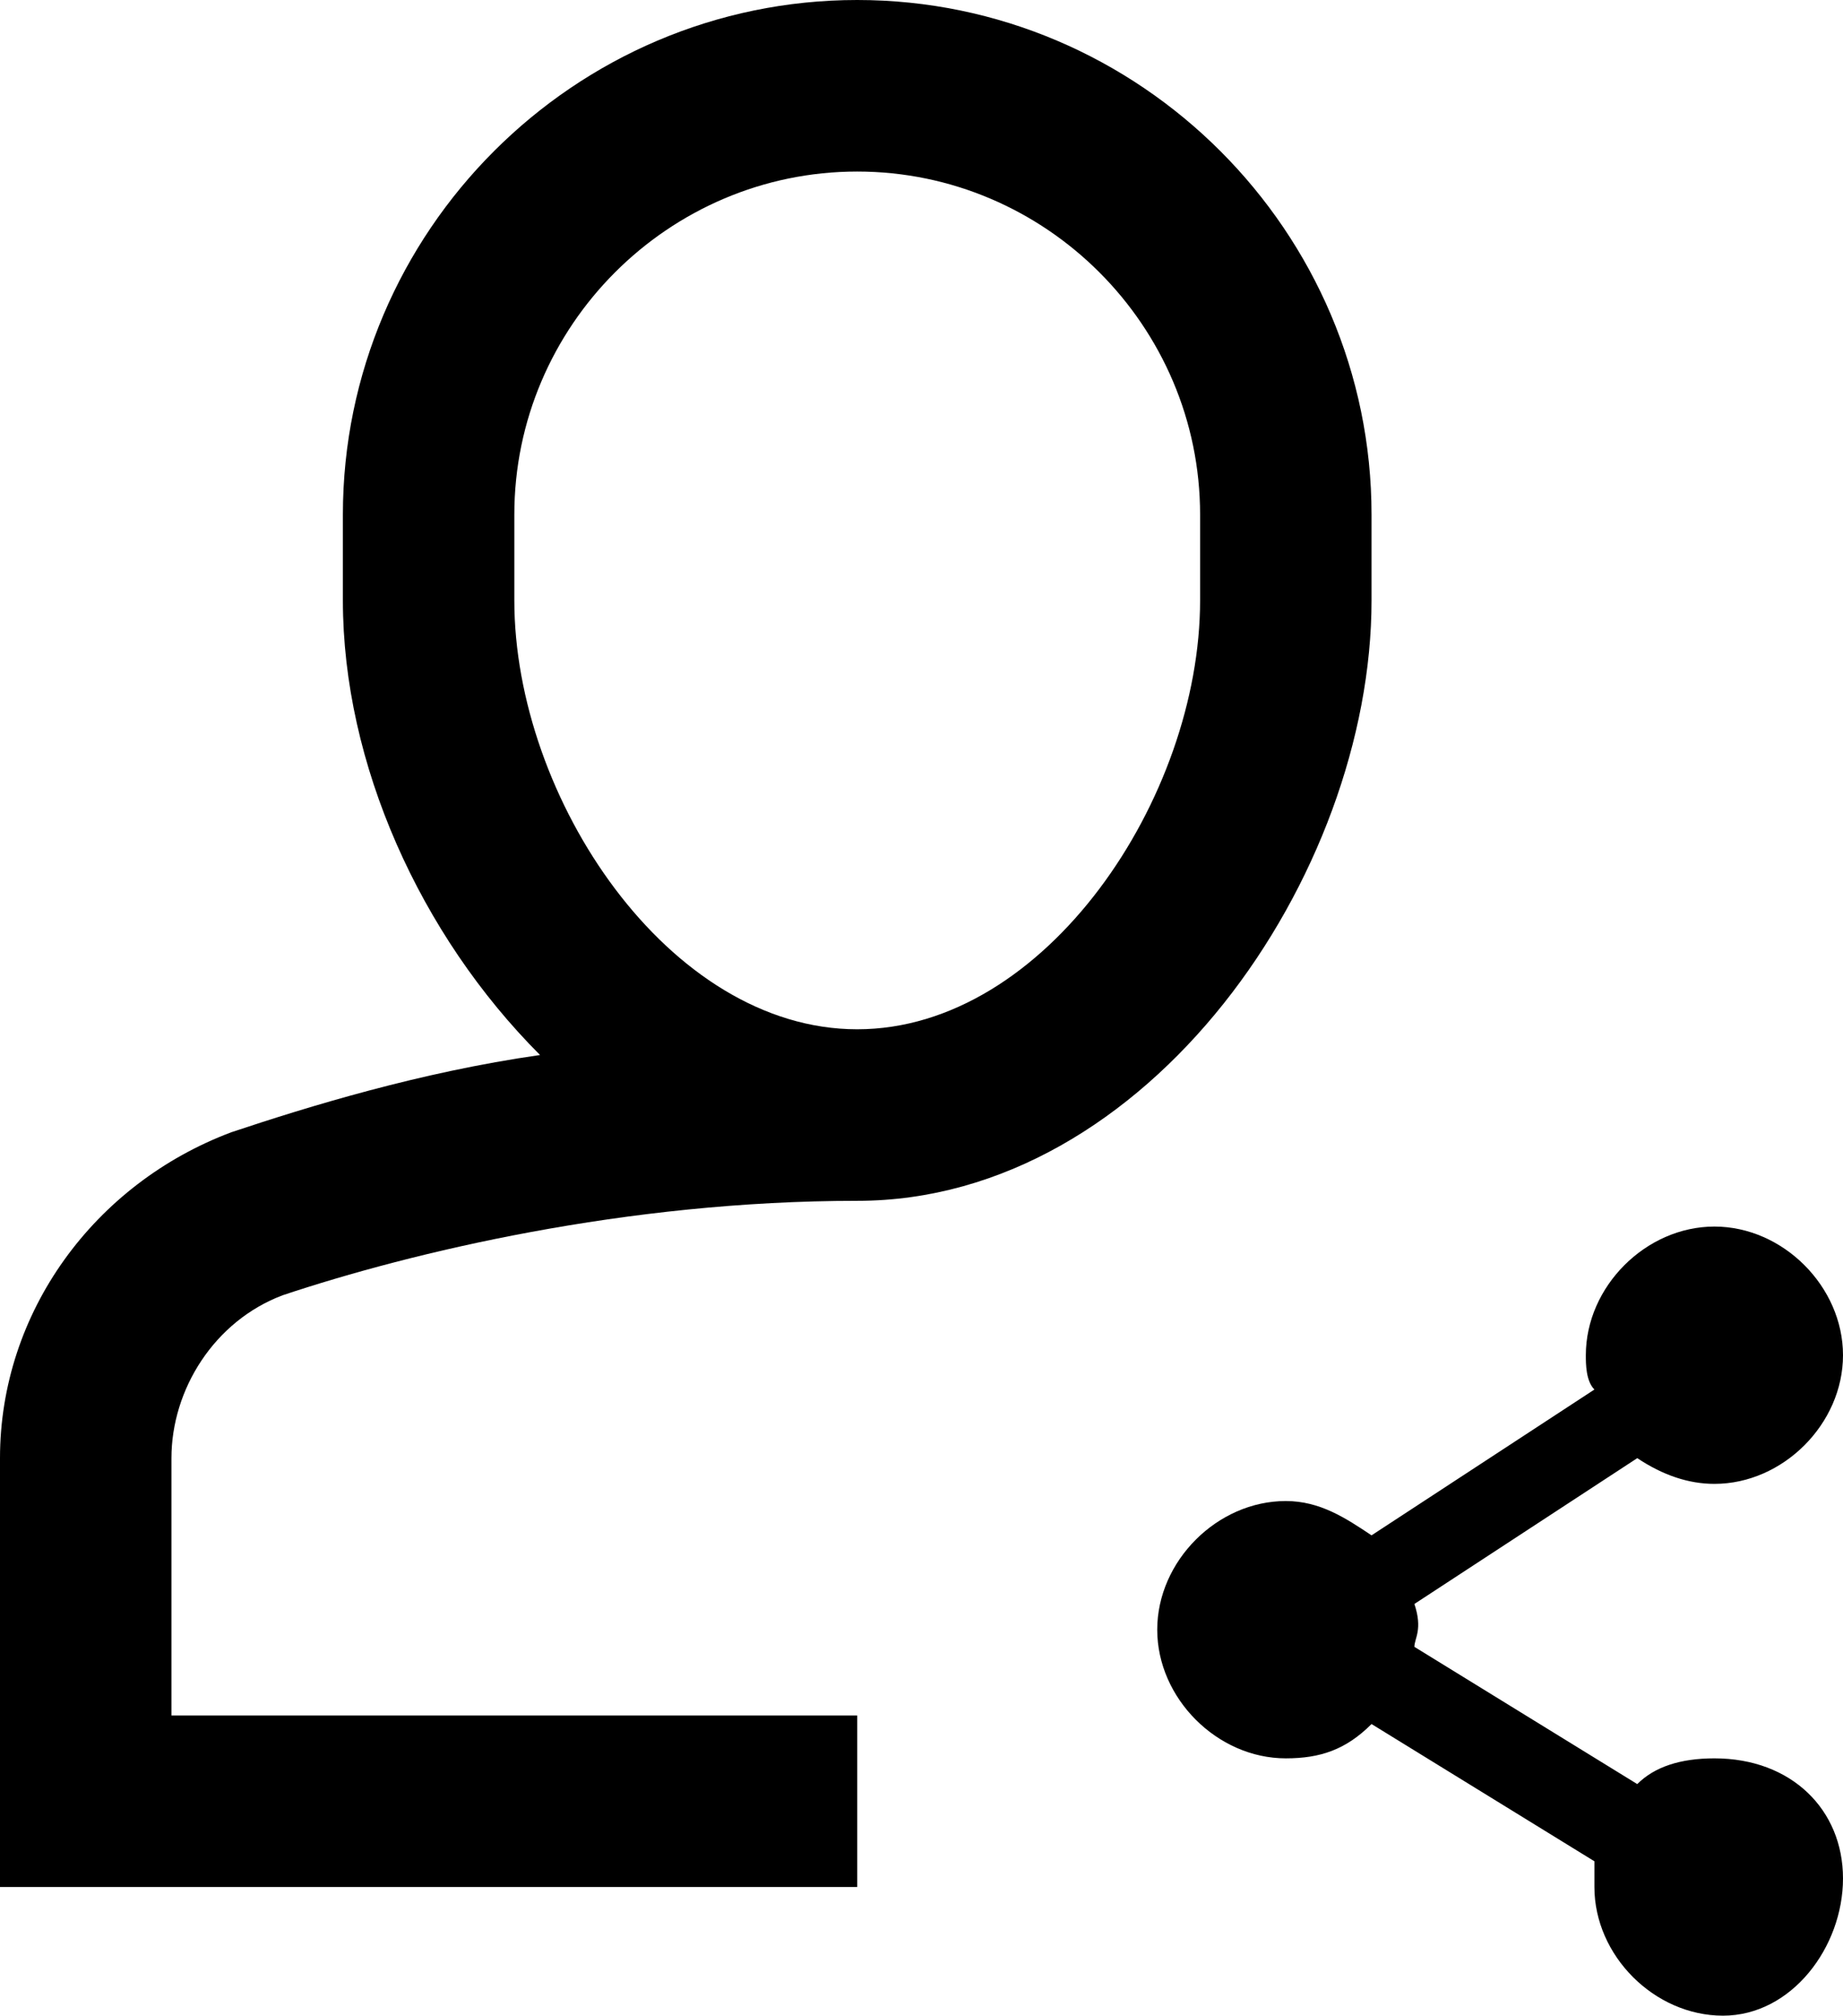 <?xml version="1.0" encoding="utf-8"?>
<!-- Generator: Adobe Illustrator 21.1.0, SVG Export Plug-In . SVG Version: 6.00 Build 0)  -->
<svg version="1.1" id="Ebene_1" xmlns="http://www.w3.org/2000/svg" xmlns:xlink="http://www.w3.org/1999/xlink" x="0px" y="0px"
	 viewBox="0 0 21.5 23.5" style="enable-background:new 0 0 21.5 23.5;" xml:space="preserve">
<title>SocialFollow</title>
<desc>Created with Sketch.</desc>
<g>
	<path d="M3.3,15.1c1.5-0.5,4-1.1,6.7-1.1c3.4,0,6-3.8,6-7V6c0-3.3-2.7-6-6-6S4,2.7,4,6v1c0,1.9,0.9,3.9,2.3,5.3
		c-1.4,0.2-2.7,0.6-3.6,0.9C1.1,13.8,0,15.3,0,17v5h10v-2H2v-3C2,16.2,2.5,15.4,3.3,15.1z M6,7V6c0-2.2,1.8-4,4-4s4,1.8,4,4v1
		c0,2.3-1.8,5-4,5S6,9.3,6,7z"/>
	<path d="M20,20.5c-0.4,0-0.7,0.1-0.9,0.3l-2.6-1.6c0-0.1,0.1-0.2,0-0.5l2.6-1.7c0.3,0.2,0.6,0.3,0.9,0.3c0.8,0,1.5-0.7,1.5-1.5
		s-0.7-1.5-1.5-1.5s-1.5,0.7-1.5,1.5c0,0.1,0,0.3,0.1,0.4L16,17.9c-0.3-0.2-0.6-0.4-1-0.4c-0.8,0-1.5,0.7-1.5,1.5s0.7,1.5,1.5,1.5
		c0.4,0,0.7-0.1,1-0.4l2.6,1.6c0,0.1,0,0.2,0,0.3c0,0.8,0.7,1.5,1.5,1.5s1.4-0.8,1.4-1.6S20.9,20.5,20,20.5z"/>
</g>
</svg>
